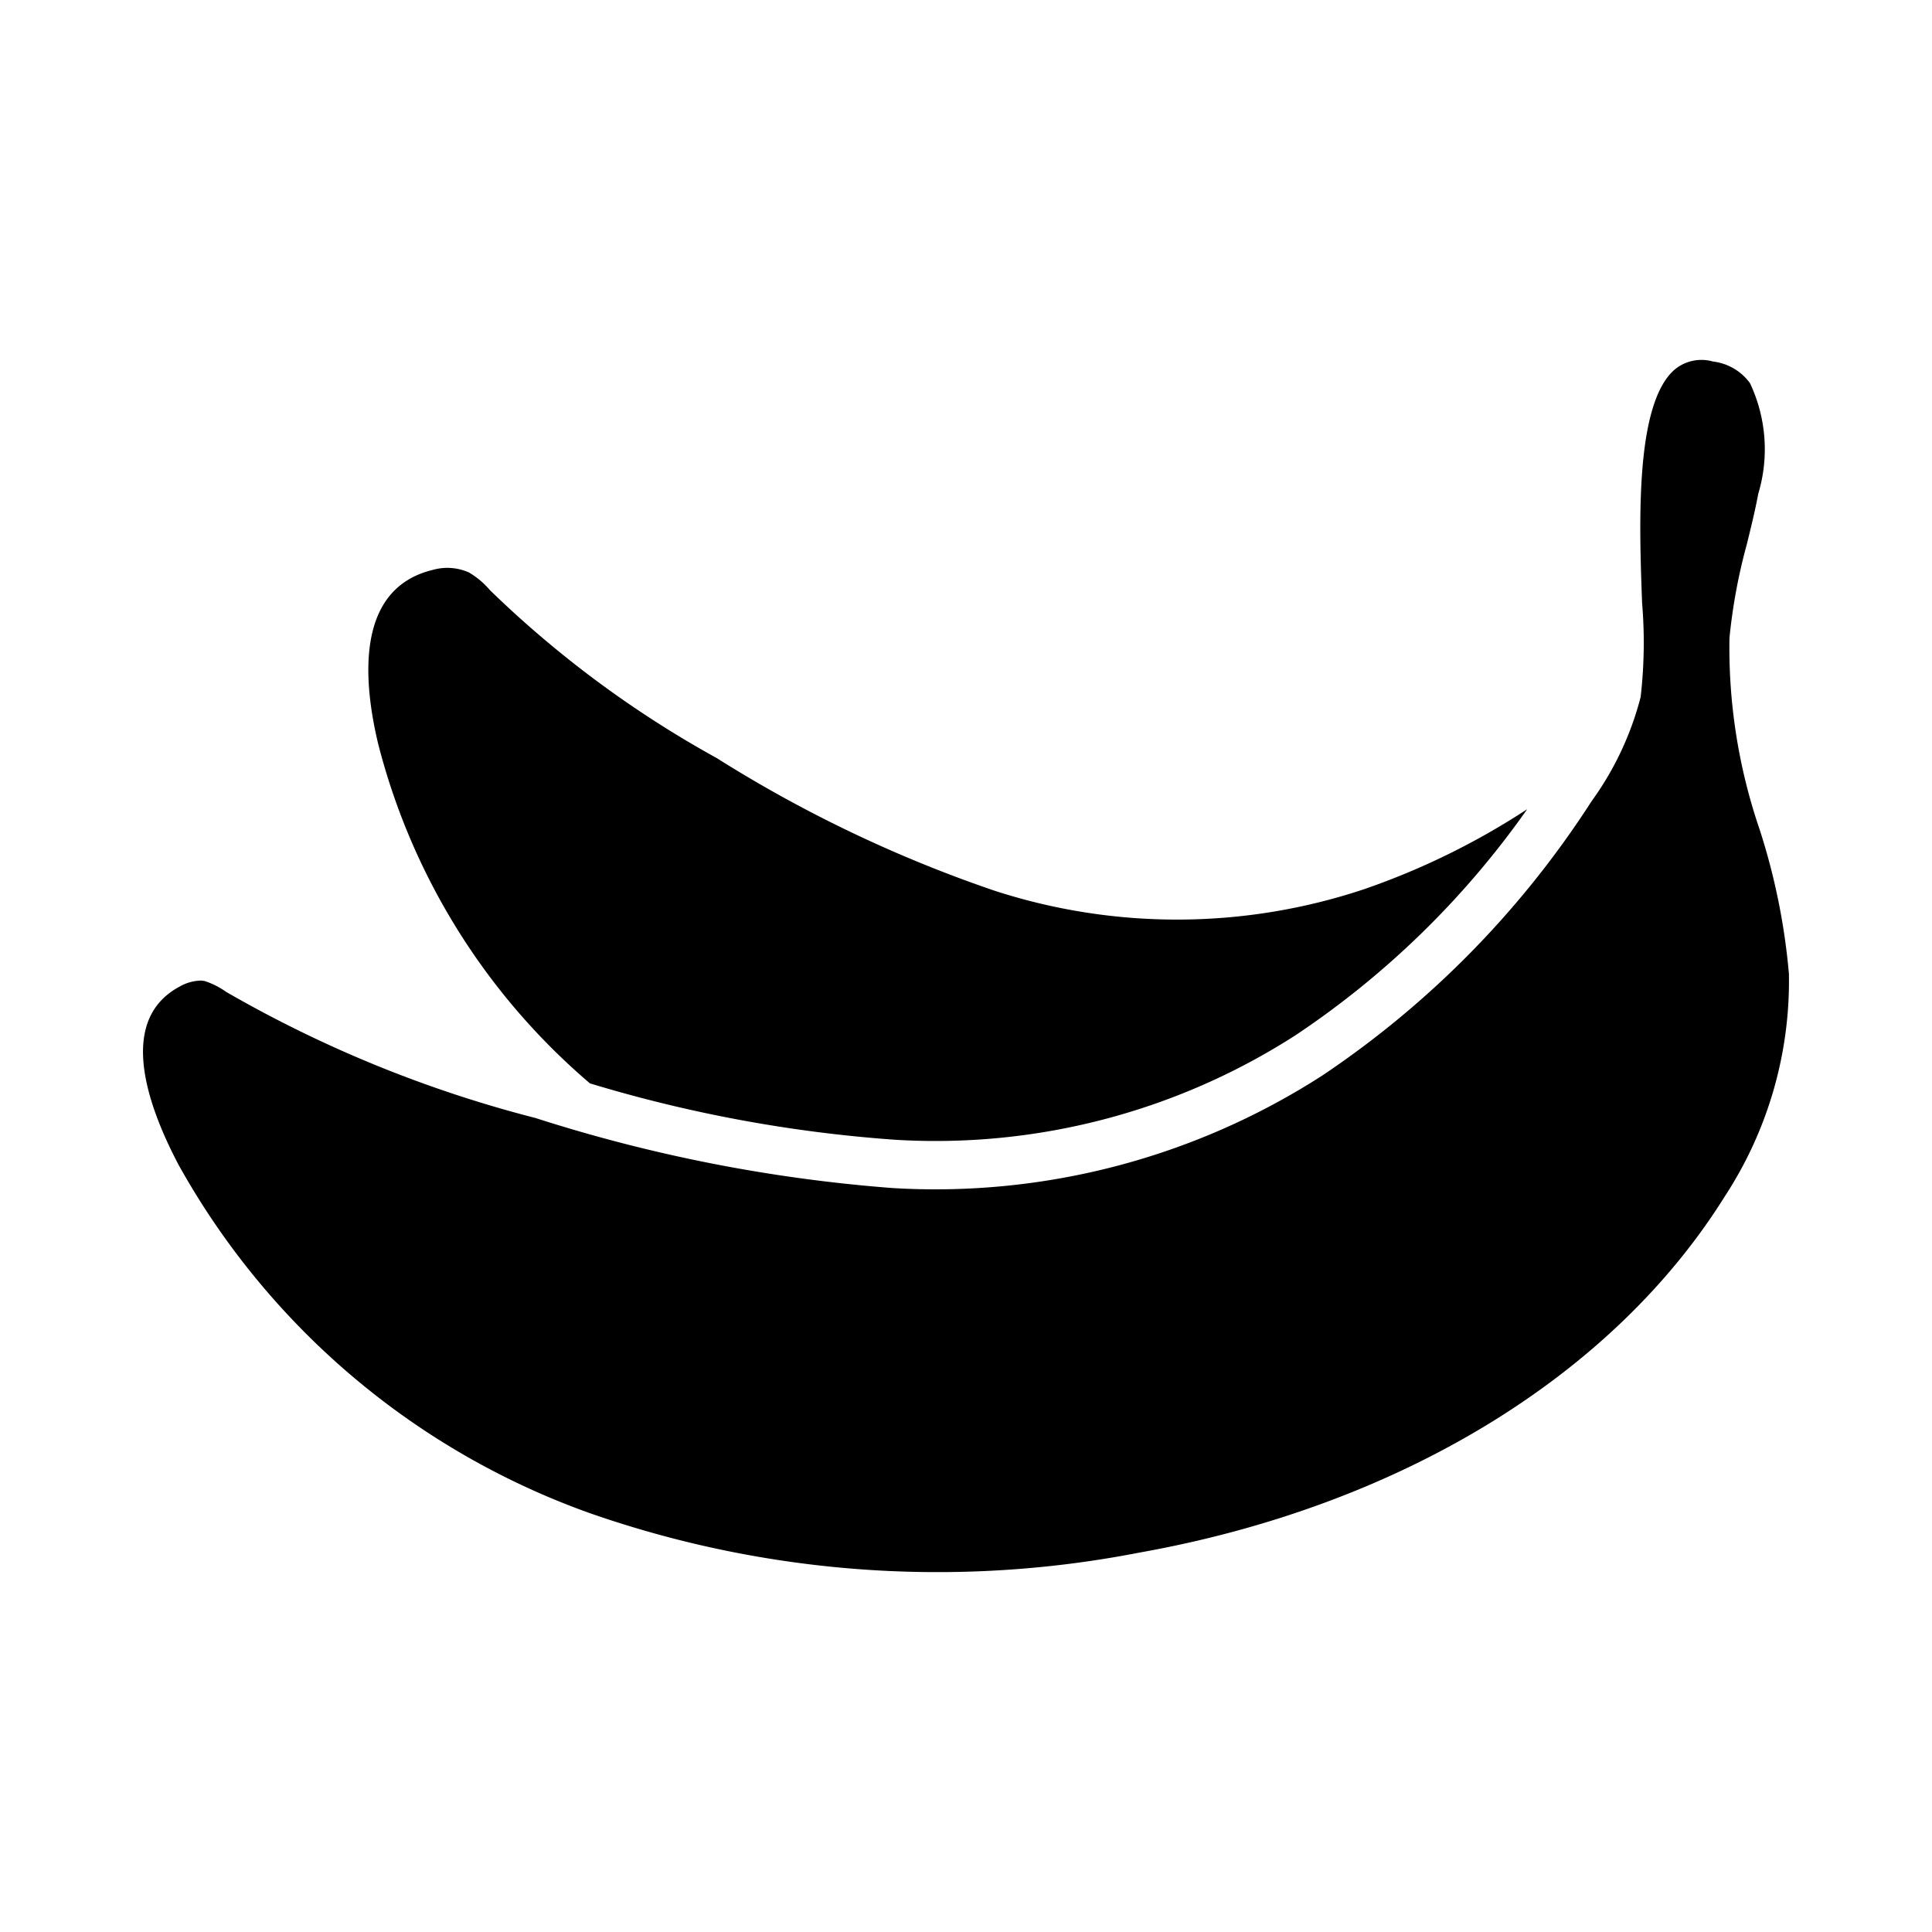 <svg id="Layer_2" data-name="Layer 2" xmlns="http://www.w3.org/2000/svg" width="100" height="100" viewBox="0 0 100 100">
  <title>refrigerated-bananas</title>
  <path d="M91.081,42.942a29.074,29.074,0,0,1-1.564-9.923,29.154,29.154,0,0,1,.9-4.854c.213-.865.427-1.734.591-2.609a8.012,8.012,0,0,0-.429-5.723,2.764,2.764,0,0,0-1.913-1.12,2.17,2.17,0,0,0-1.991.42c-2.058,1.796-1.831,7.99-1.68,12.086a24.519,24.519,0,0,1-.076,4.86,15.983,15.983,0,0,1-2.533,5.383A48.98,48.98,0,0,1,68.437,55.672,36.98,36.98,0,0,1,46.195,61.493a80.247,80.247,0,0,1-18.477-3.625A63.678,63.678,0,0,1,11.707,51.341a4.072,4.072,0,0,0-1.106-.56,1.177,1.177,0,0,0-.244-.025,2.322,2.322,0,0,0-1.055.307c-3.178,1.694-1.782,5.961-.053,9.239A39.563,39.563,0,0,0,30.562,78.332a54.573,54.573,0,0,0,28.392,2.034C72.407,77.971,83.457,71.247,89.277,61.922a20.369,20.369,0,0,0,3.317-11.519,33.826,33.826,0,0,0-1.513-7.461M30.535,56.075a71.927,71.927,0,0,0,15.784,2.918,34.446,34.446,0,0,0,20.748-5.416A45.547,45.547,0,0,0,79.047,41.884a38.042,38.042,0,0,1-8.421,4.134,30.586,30.586,0,0,1-19.13.091,68.222,68.222,0,0,1-14.404-6.874,54.827,54.827,0,0,1-11.732-8.688,4.226,4.226,0,0,0-1.095-.92,2.759,2.759,0,0,0-1.88-.125c-4.041.985-3.565,5.841-2.813,8.992A34.223,34.223,0,0,0,30.535,56.075"/>
</svg>
